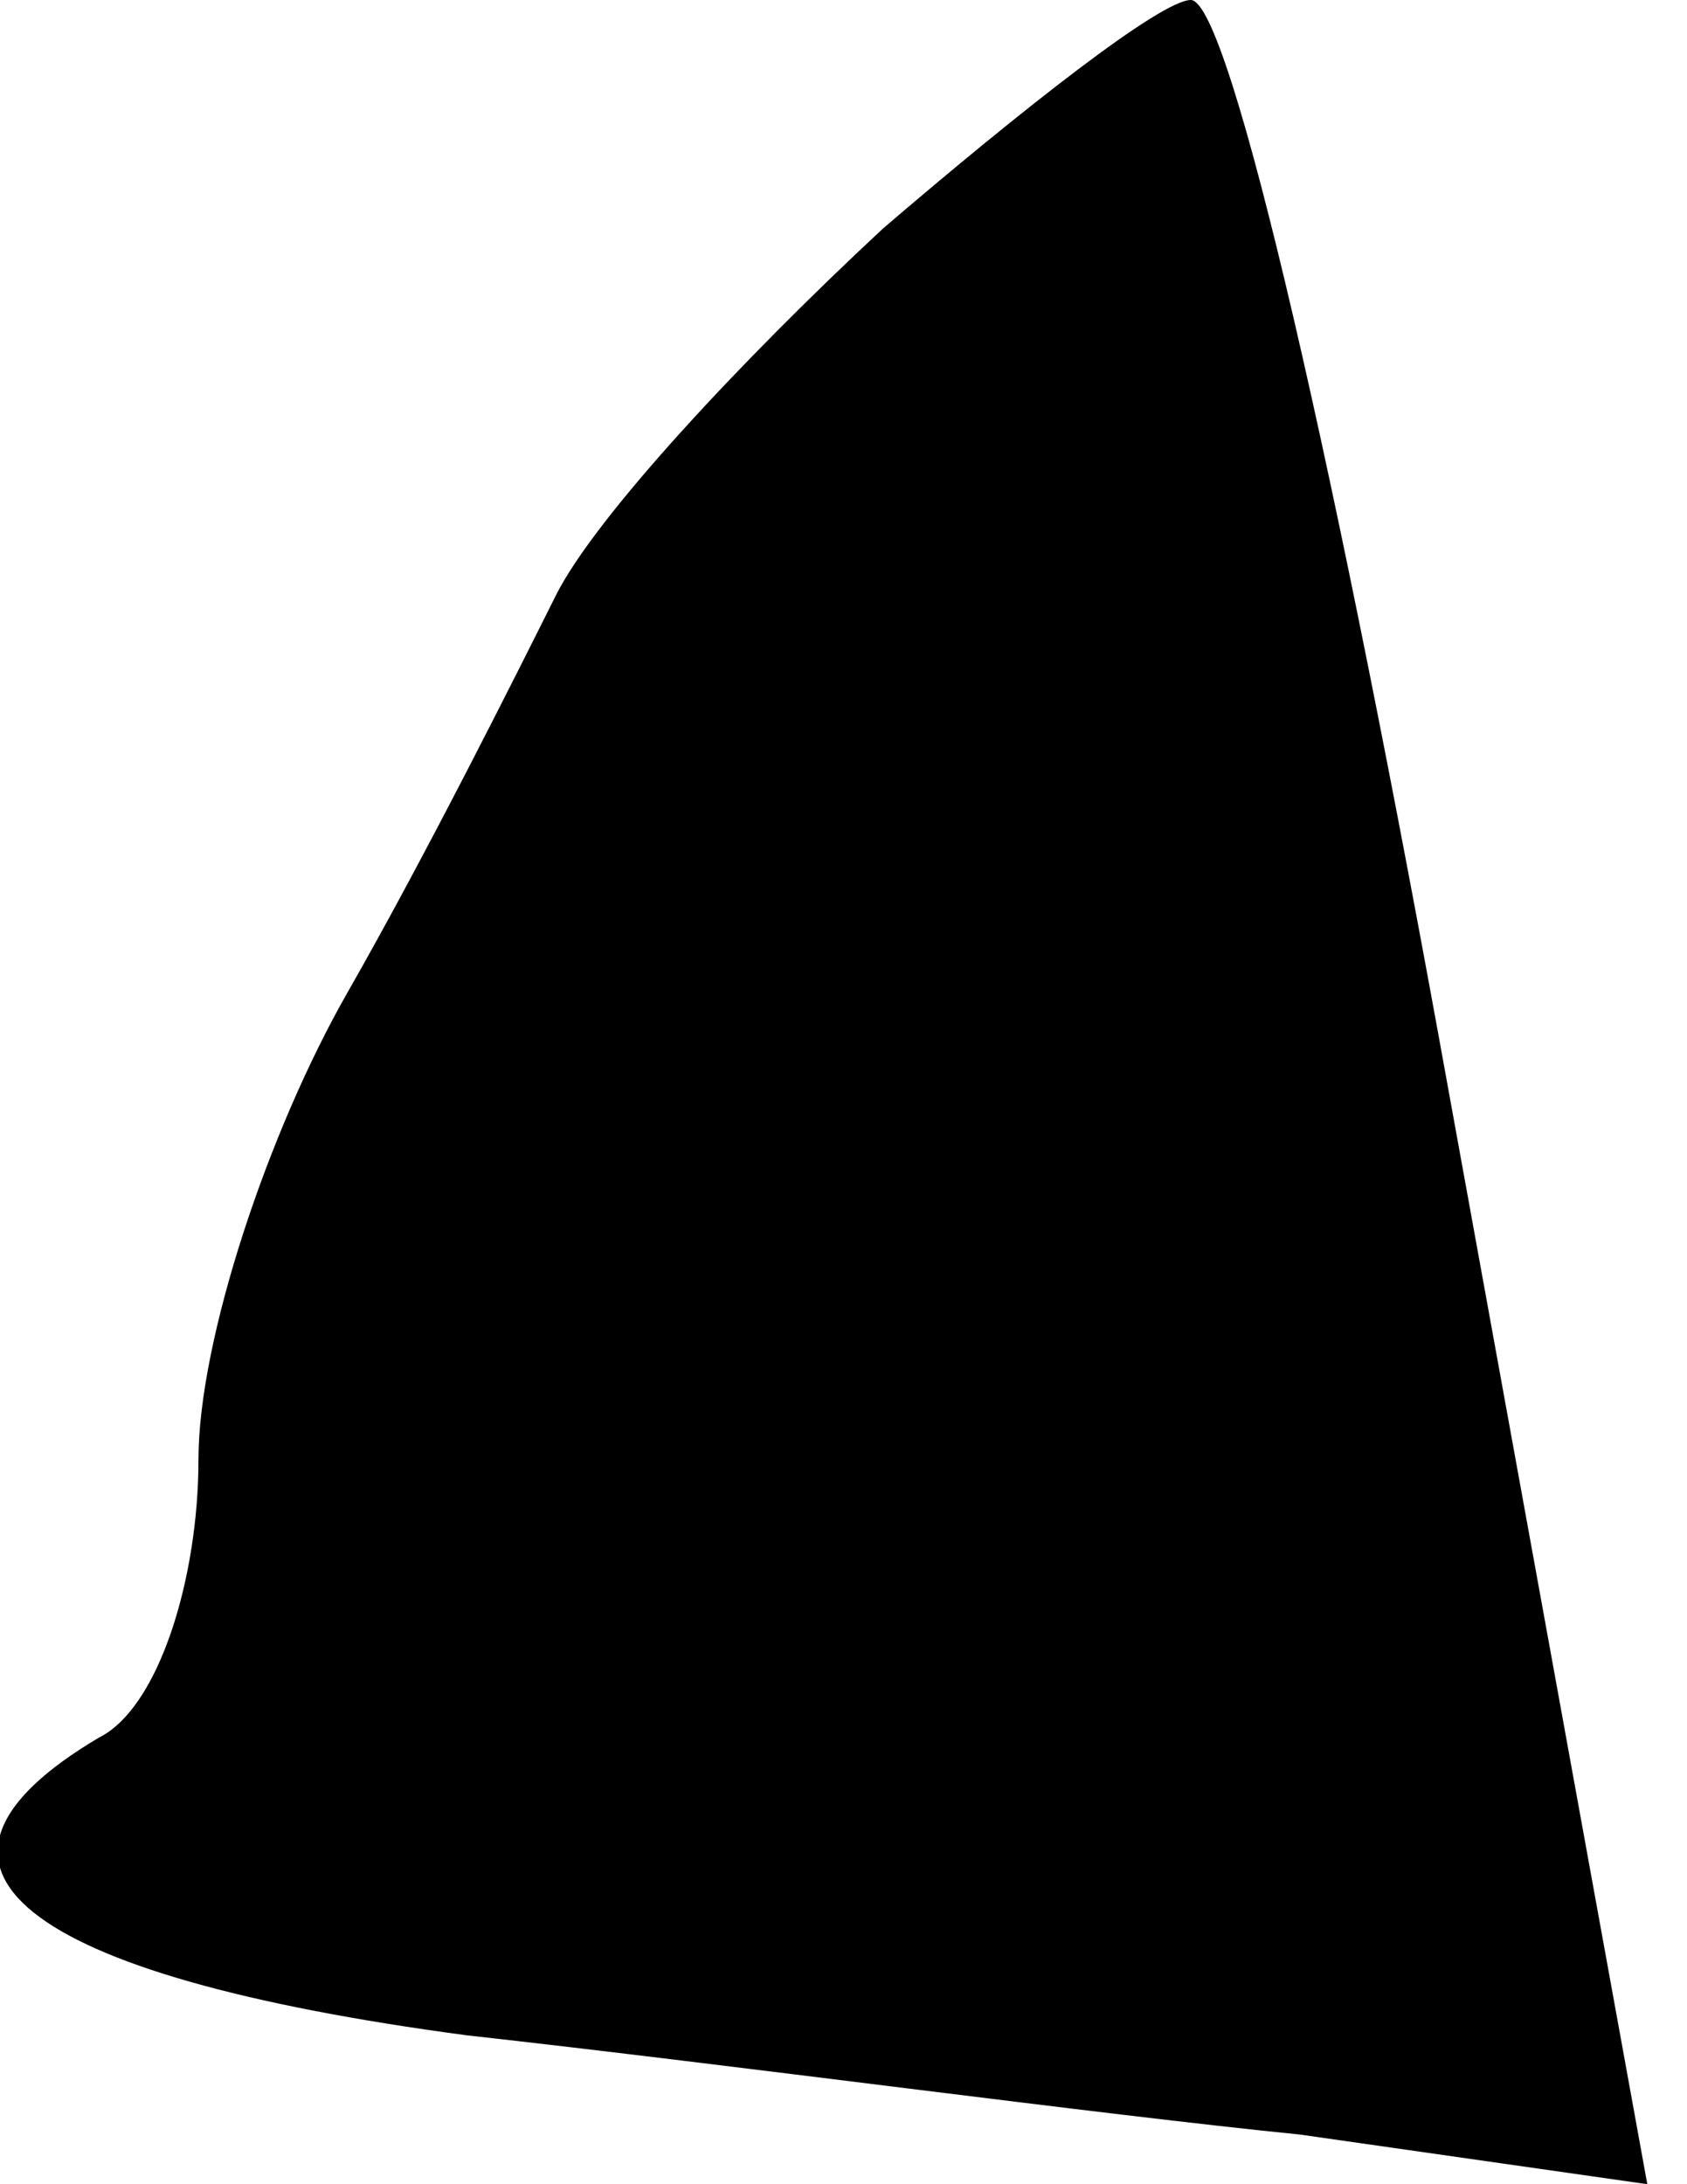 <?xml version="1.0" standalone="no"?>
<!DOCTYPE svg PUBLIC "-//W3C//DTD SVG 20010904//EN"
 "http://www.w3.org/TR/2001/REC-SVG-20010904/DTD/svg10.dtd">
<svg version="1.0" xmlns="http://www.w3.org/2000/svg"
 width="17pt" height="22pt" viewBox="0 0 17 22"
 preserveAspectRatio="xMidYMid meet">
<g transform="translate(0,22) scale(0.1,-0.1)"
fill="#000000" stroke="none">
<path fill="#000000" stroke="none" d="M89 197 c-14 -13 -29 -29 -33 -37 -4
-8 -13 -26 -21 -40 -8 -14 -15 -35 -15 -47 0 -12 -4 -25 -10 -28 -22 -13 -8
-24 37 -30 27 -3 64 -8 84 -10 l35 -5 -20 110 c-11 61 -22 110 -26 110 -3 0
-17 -11 -31 -23z"/>
</g>
</svg>
